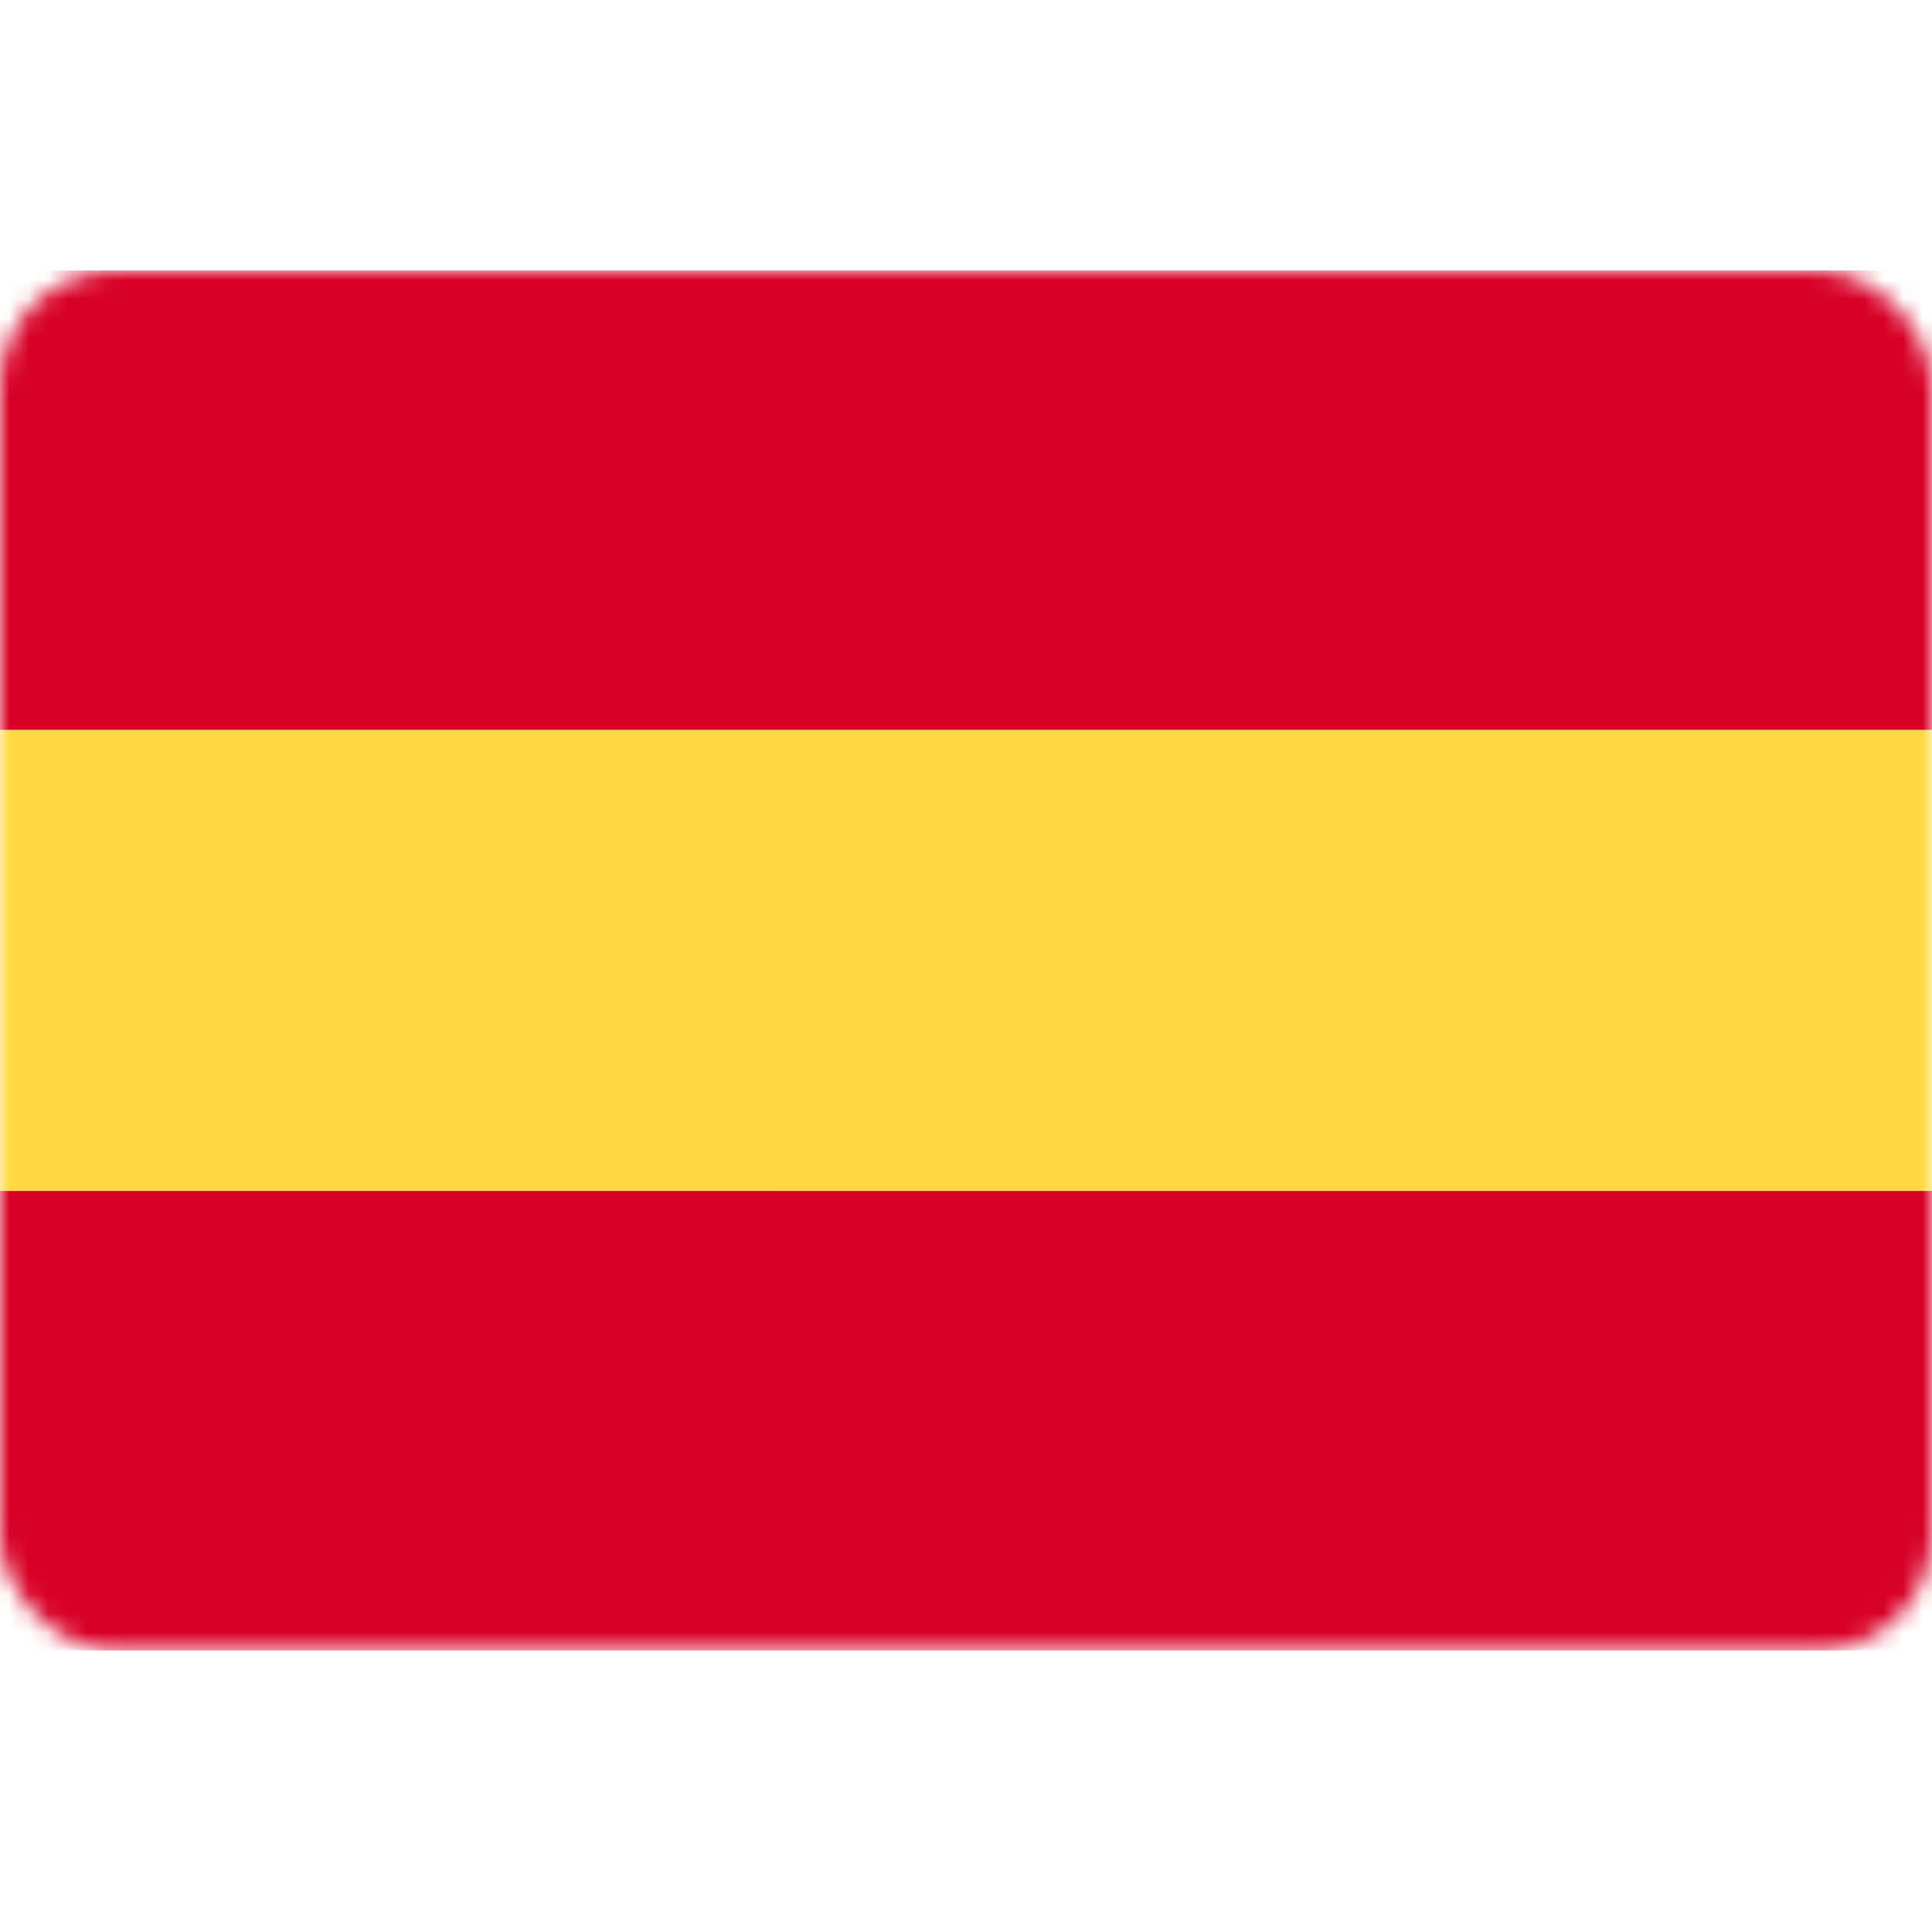 <svg width="100" height="100" xmlns="http://www.w3.org/2000/svg" xmlns:xlink="http://www.w3.org/1999/xlink"><defs><rect id="path-1" x="0" y="0" width="100" height="71.43" rx="6"/></defs><g id="Artboard" stroke="none" stroke-width="1" fill="none" fill-rule="evenodd"><g id="flag_es" transform="translate(0 14)"><mask id="mask-2" fill="#fff"><use xlink:href="#path-1"/></mask><g id="Group" mask="url(#mask-2)" fill-rule="nonzero"><path id="Path" fill="#D80027" d="M0 0h100v23.786H0z"/><path id="Path" fill="#FFDA44" d="M0 23.786h100v23.858H0z"/><path id="Path" fill="#D80027" d="M0 47.644h100V71.43H0z"/></g></g></g></svg>